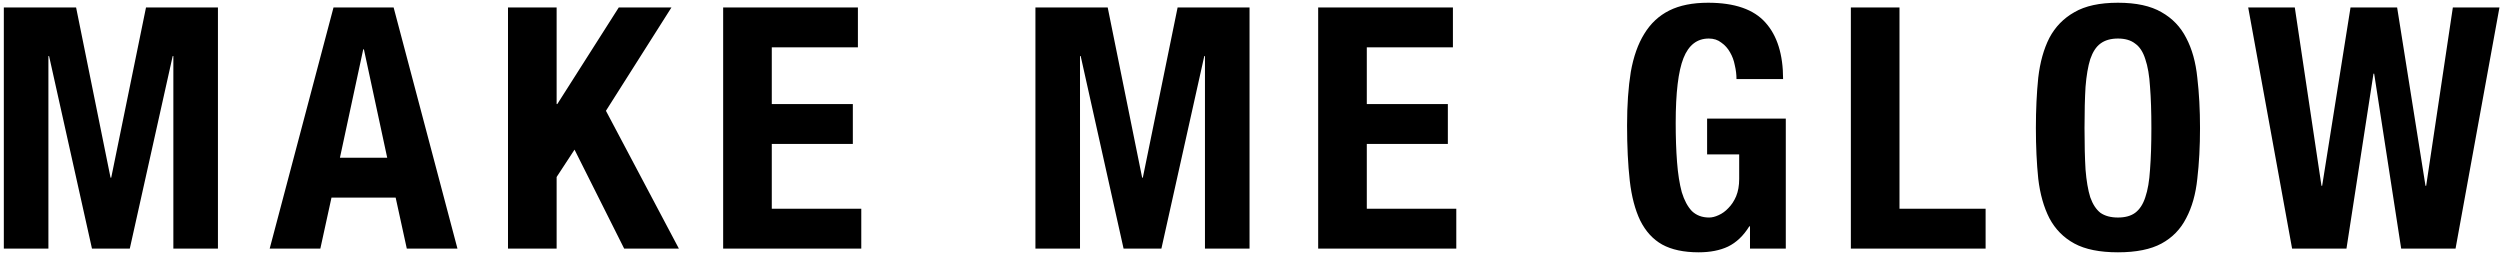 <svg width="533" height="54" viewBox="0 0 533 54" fill="none" xmlns="http://www.w3.org/2000/svg">
<path d="M0.816 1.592V53H10.32V11.96H10.464L19.608 53H27.672L36.816 11.96H36.96V53H46.464V1.592H31.128L23.712 37.88H23.568L16.224 1.592H0.816ZM82.553 33.632L77.585 10.52H77.441L72.473 33.632H82.553ZM83.921 1.592L97.529 53H86.729L84.353 42.128H70.673L68.297 53H57.497L71.105 1.592H83.921ZM118.673 1.592H108.305V53H118.673V37.736L122.489 31.904L133.073 53H144.737L129.185 23.624L143.153 1.592H131.921L118.817 22.184H118.673V1.592ZM182.905 1.592H154.177V53H183.625V44.504H164.545V30.68H181.825V22.184H164.545V10.088H182.905V1.592ZM220.754 1.592V53H230.258V11.96H230.402L239.546 53H247.61L256.754 11.96H256.898V53H266.402V1.592H251.066L243.65 37.88H243.506L236.162 1.592H220.754ZM309.762 1.592H281.034V53H310.482V44.504H291.402V30.68H308.682V22.184H291.402V10.088H309.762V1.592ZM370.219 16.856H380.155C380.155 11.624 378.907 7.616 376.411 4.832C373.915 2 369.835 0.584 364.171 0.584C360.859 0.584 358.099 1.136 355.891 2.24C353.683 3.344 351.907 5 350.563 7.208C349.219 9.368 348.259 12.08 347.683 15.344C347.155 18.608 346.891 22.4 346.891 26.72C346.891 31.184 347.083 35.12 347.467 38.528C347.851 41.888 348.595 44.72 349.699 47.024C350.851 49.328 352.411 51.032 354.379 52.136C356.395 53.24 358.987 53.792 362.155 53.792C364.603 53.792 366.691 53.384 368.419 52.568C370.195 51.704 371.707 50.264 372.955 48.248H373.099V53H380.731V25.28H363.955V32.912H370.795V38.168C370.795 39.56 370.579 40.784 370.147 41.84C369.715 42.848 369.163 43.688 368.491 44.36C367.867 45.032 367.171 45.536 366.403 45.872C365.683 46.208 365.011 46.376 364.387 46.376C362.899 46.376 361.675 45.92 360.715 45.008C359.803 44.048 359.083 42.704 358.555 40.976C358.075 39.2 357.739 37.064 357.547 34.568C357.355 32.072 357.259 29.288 357.259 26.216C357.259 19.784 357.811 15.176 358.915 12.392C360.019 9.608 361.819 8.216 364.315 8.216C365.371 8.216 366.259 8.504 366.979 9.08C367.747 9.608 368.371 10.304 368.851 11.168C369.331 11.984 369.667 12.896 369.859 13.904C370.099 14.912 370.219 15.896 370.219 16.856ZM394.603 53H423.331V44.504H404.971V1.592H394.603V53ZM444.419 27.296C444.419 23.84 444.491 20.912 444.635 18.512C444.827 16.112 445.163 14.144 445.643 12.608C446.171 11.072 446.891 9.968 447.803 9.296C448.763 8.576 450.011 8.216 451.547 8.216C453.083 8.216 454.307 8.576 455.219 9.296C456.179 9.968 456.899 11.072 457.379 12.608C457.907 14.144 458.243 16.112 458.387 18.512C458.579 20.912 458.675 23.84 458.675 27.296C458.675 30.752 458.579 33.704 458.387 36.152C458.243 38.552 457.907 40.52 457.379 42.056C456.899 43.544 456.179 44.648 455.219 45.368C454.307 46.04 453.083 46.376 451.547 46.376C450.011 46.376 448.763 46.04 447.803 45.368C446.891 44.648 446.171 43.544 445.643 42.056C445.163 40.52 444.827 38.552 444.635 36.152C444.491 33.704 444.419 30.752 444.419 27.296ZM434.051 27.296C434.051 31.232 434.219 34.832 434.555 38.096C434.939 41.36 435.731 44.168 436.931 46.52C438.179 48.872 439.955 50.672 442.259 51.92C444.563 53.168 447.659 53.792 451.547 53.792C455.435 53.792 458.531 53.168 460.835 51.92C463.139 50.672 464.891 48.872 466.091 46.52C467.339 44.168 468.131 41.36 468.467 38.096C468.851 34.832 469.043 31.232 469.043 27.296C469.043 23.408 468.851 19.832 468.467 16.568C468.131 13.256 467.339 10.424 466.091 8.072C464.891 5.72 463.139 3.896 460.835 2.6C458.531 1.256 455.435 0.584 451.547 0.584C447.659 0.584 444.563 1.256 442.259 2.6C439.955 3.896 438.179 5.72 436.931 8.072C435.731 10.424 434.939 13.256 434.555 16.568C434.219 19.832 434.051 23.408 434.051 27.296ZM479.315 1.592L488.675 53H500.267L506.027 15.704H506.171L511.931 53H523.523L532.883 1.592H522.947L517.259 39.608H517.115L511.067 1.592H501.131L495.083 39.608H494.939L489.251 1.592H479.315Z" fill="black"/>
</svg>
